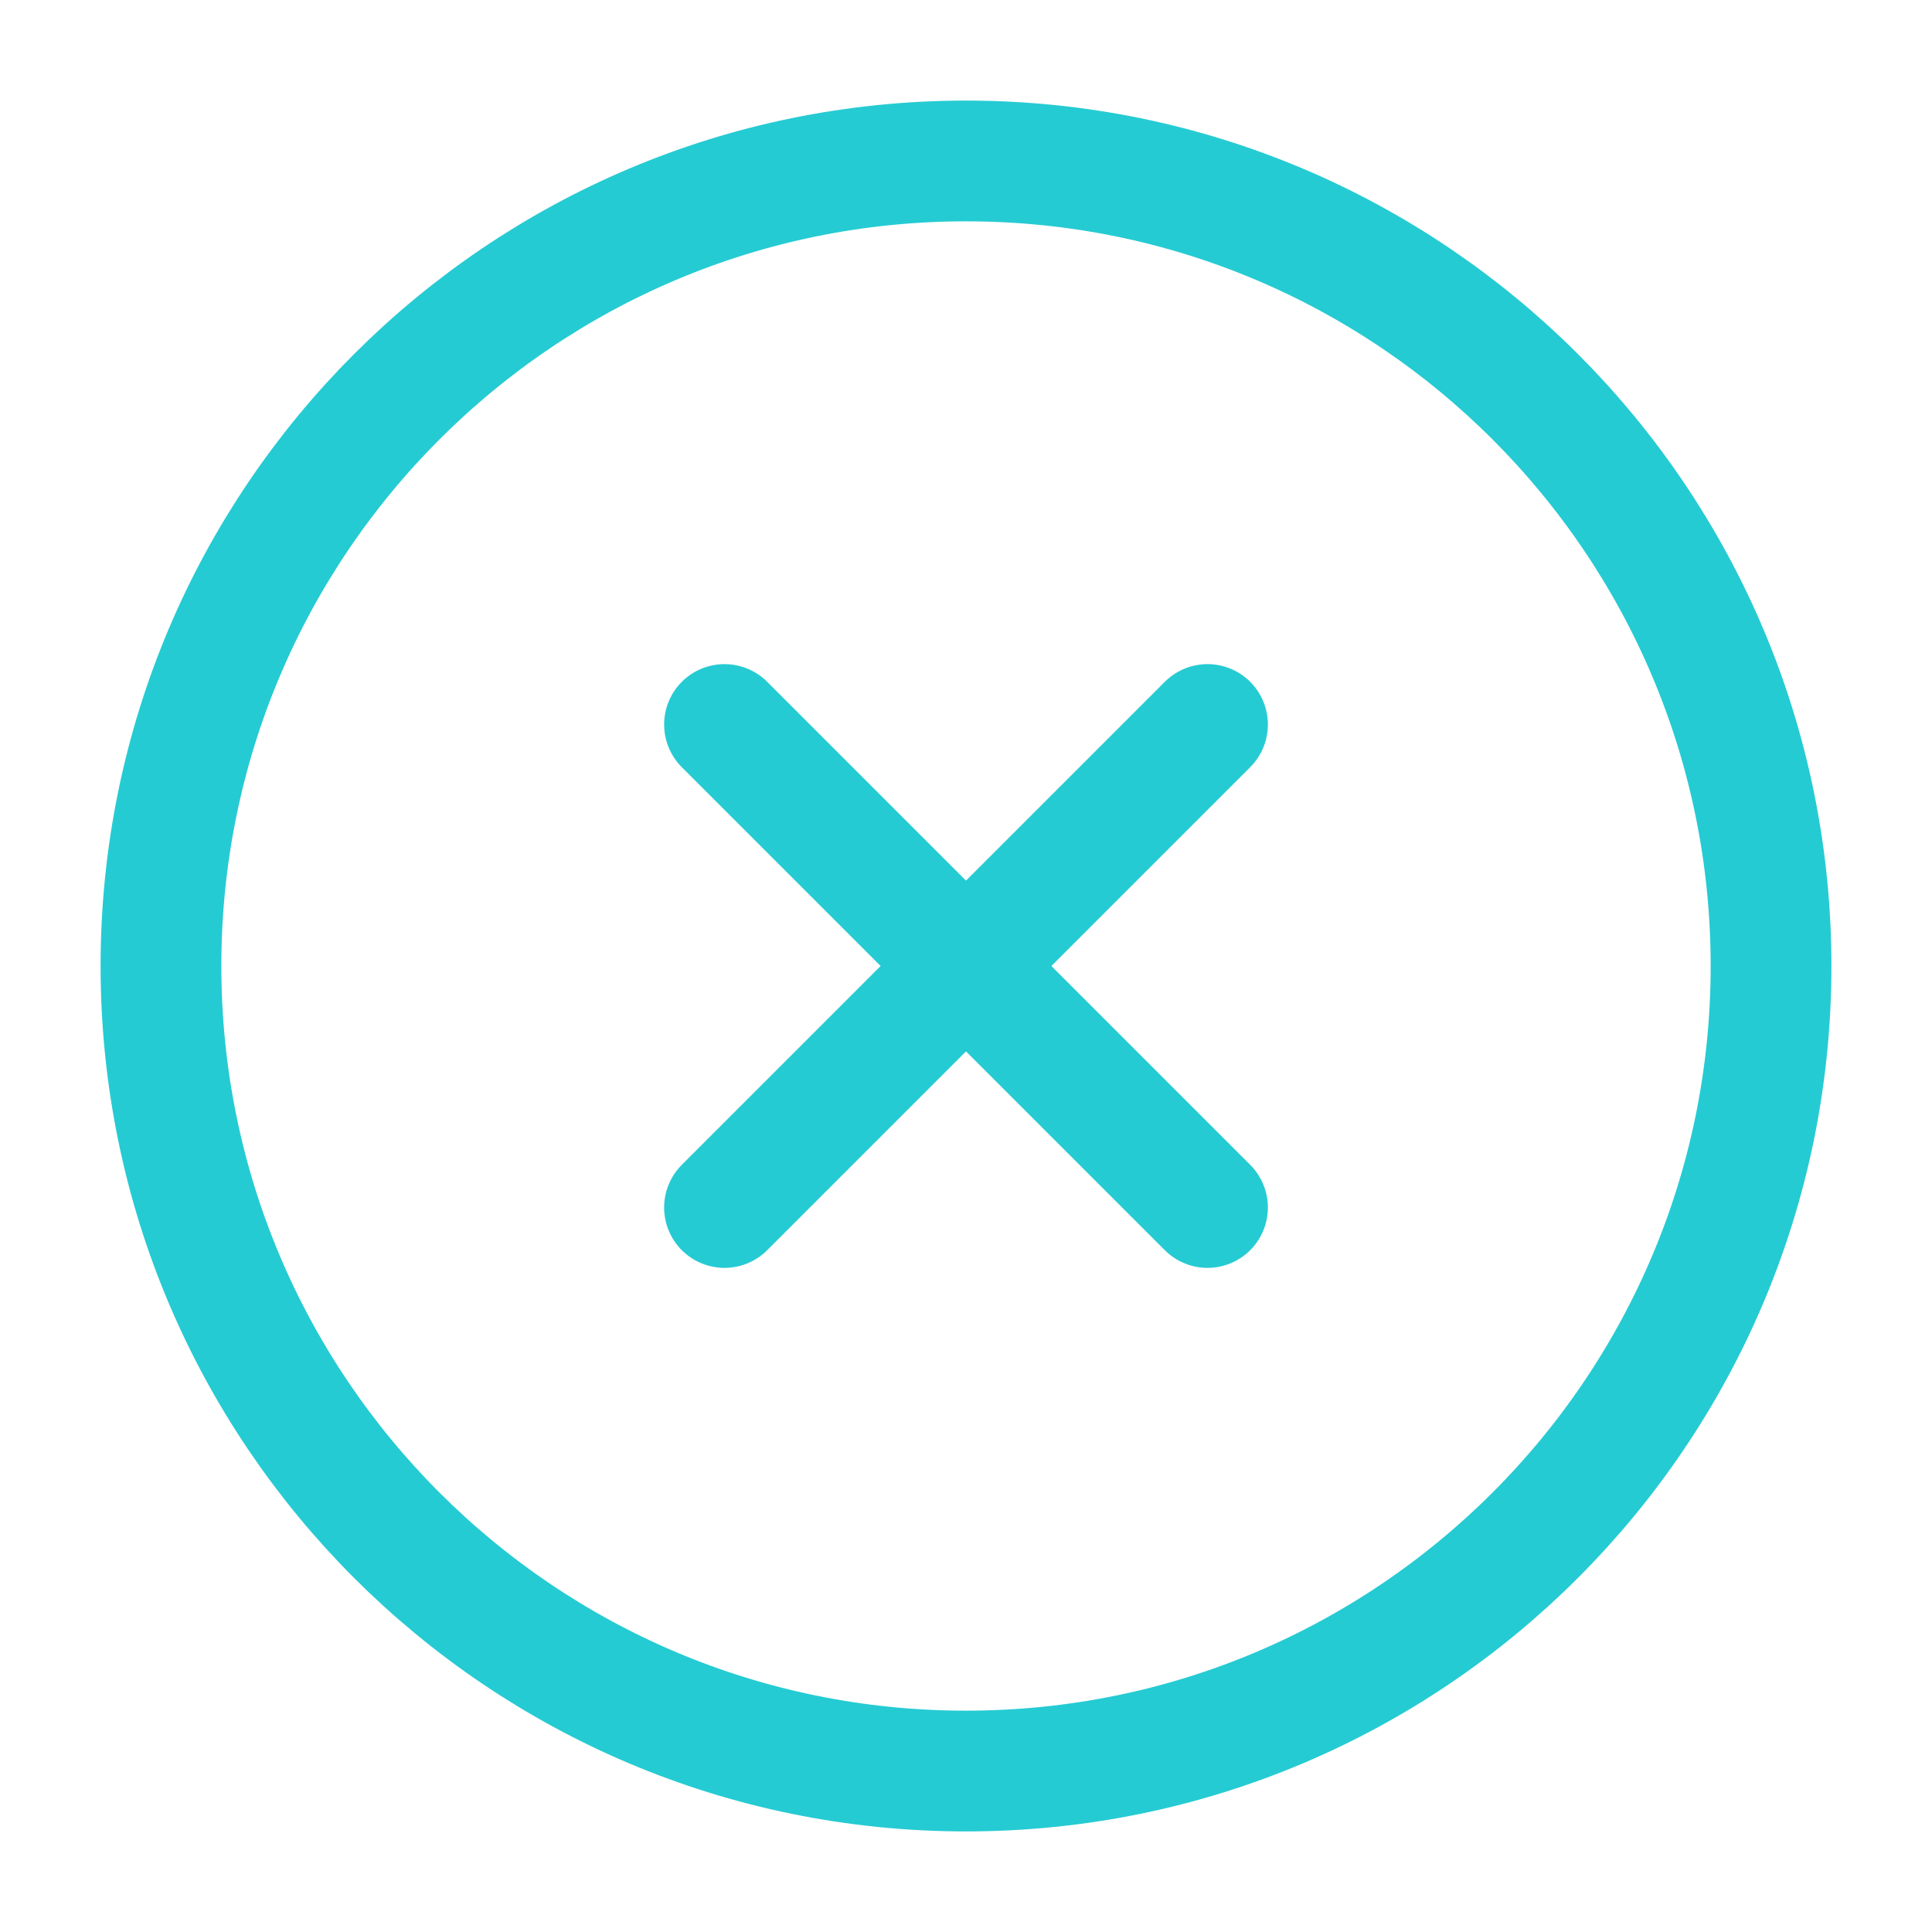 <svg width="16" height="16" viewBox="0 0 16 16" fill="none" xmlns="http://www.w3.org/2000/svg">
<g clip-path="url(#clip0_1_6896)">
<path d="M8 14.667C11.682 14.667 14.667 11.682 14.667 8C14.667 4.318 11.682 1.333 8 1.333C4.318 1.333 1.333 4.318 1.333 8C1.333 11.682 4.318 14.667 8 14.667Z" stroke="#25CBD3" stroke-linecap="round" stroke-linejoin="round"/>
<path d="M10 6L6 10" stroke="#25CBD3" stroke-linecap="round" stroke-linejoin="round"/>
<path d="M6 6L10 10" stroke="#25CBD3" stroke-linecap="round" stroke-linejoin="round"/>
</g>
<defs>
<clipPath id="clip0_1_6896">
<rect width="16" height="16" fill="white"/>
</clipPath>
</defs>
</svg>
